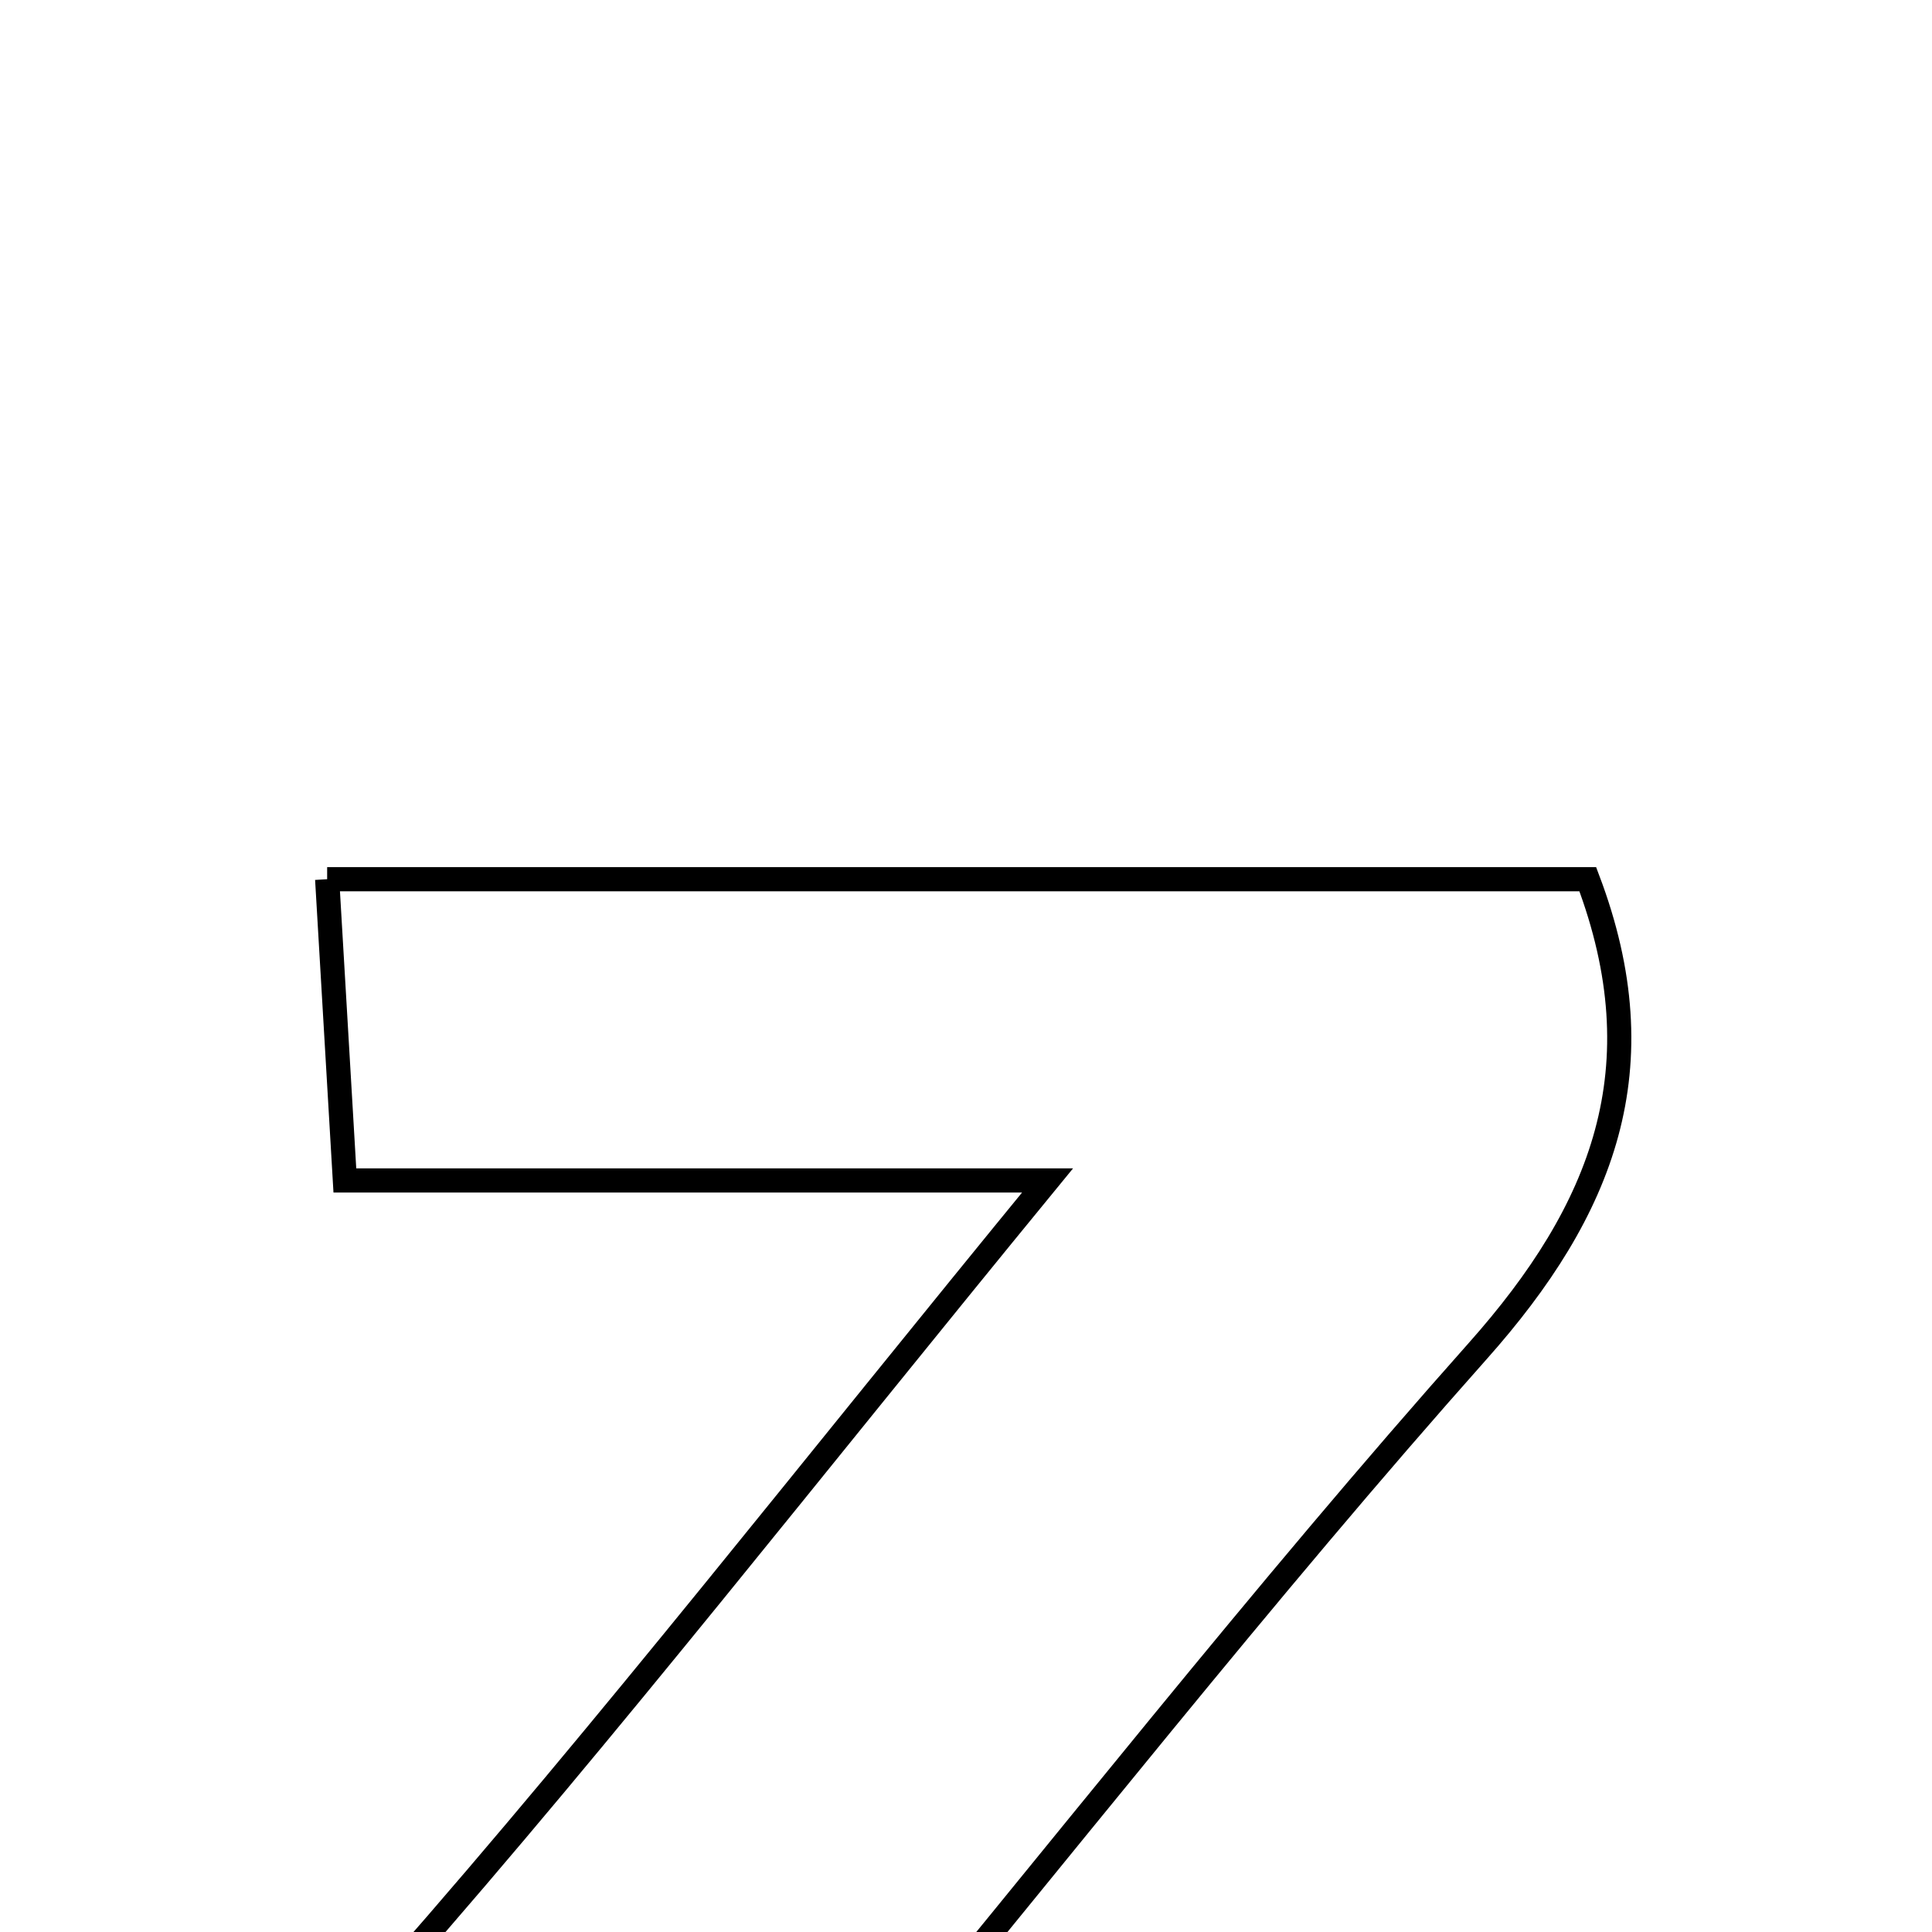 <svg xmlns="http://www.w3.org/2000/svg" viewBox="0.0 0.0 24.0 24.0" height="200px" width="200px"><path fill="none" stroke="black" stroke-width=".3" stroke-opacity="1.0"  filling="0" d="M4.064 10.922 C9.445 10.922 14.56 10.922 19.724 10.922 C20.612 13.266 19.916 15.03 18.357 16.783 C15.701 19.769 13.231 22.921 10.229 26.552 C14.029 26.552 17.212 26.552 20.555 26.552 C20.555 27.914 20.555 28.879 20.555 30.122 C15.042 30.122 9.439 30.122 3.555 30.122 C2.884 27.86 3.464 26.135 4.93 24.465 C7.577 21.449 10.049 18.28 13.013 14.664 C9.856 14.664 7.2 14.664 4.284 14.664 C4.199 13.224 4.138 12.18 4.064 10.922"></path></svg>